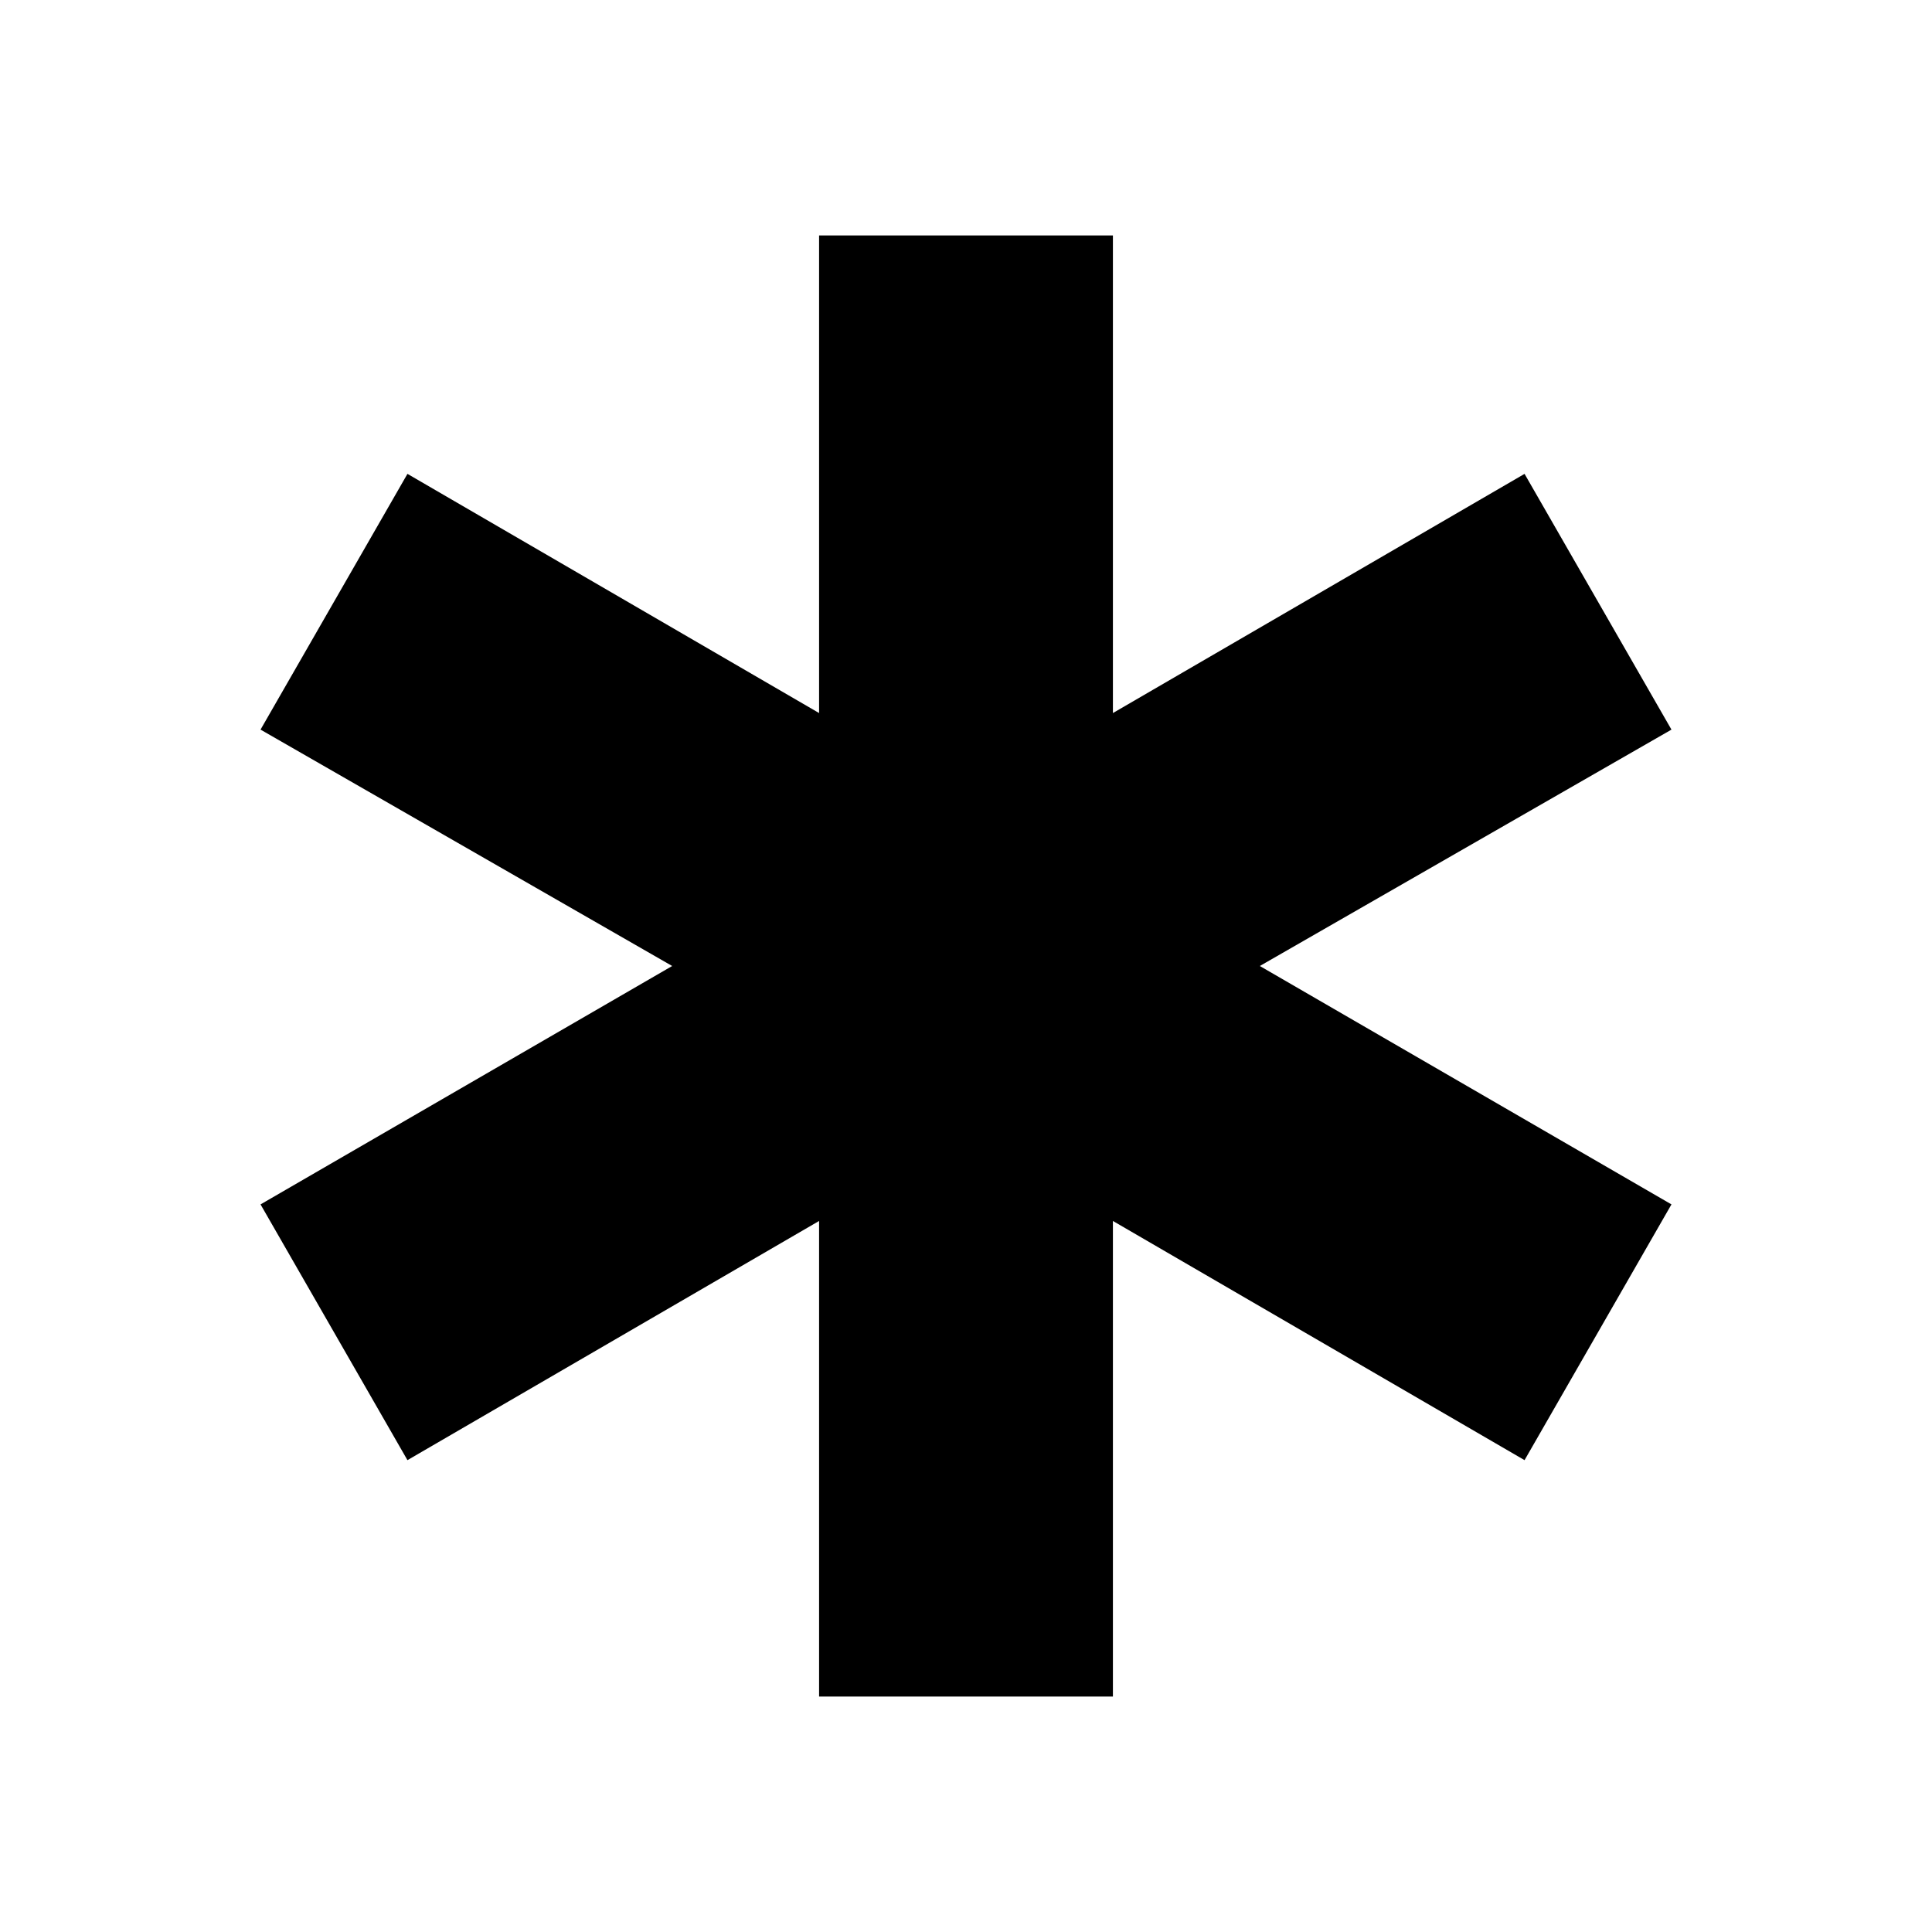 <svg xmlns="http://www.w3.org/2000/svg" height="24" viewBox="0 -960 960 960" width="24"><path d="M407-117v-236.31L202.46-234.46l-73-127.08L334-480 129.46-597.46l73-127.08L407-605.69V-843h146v237.31l204.54-118.85 73 127.08L626-480l204.54 118.46-73 127.08L553-353.31V-117H407Z"/></svg>